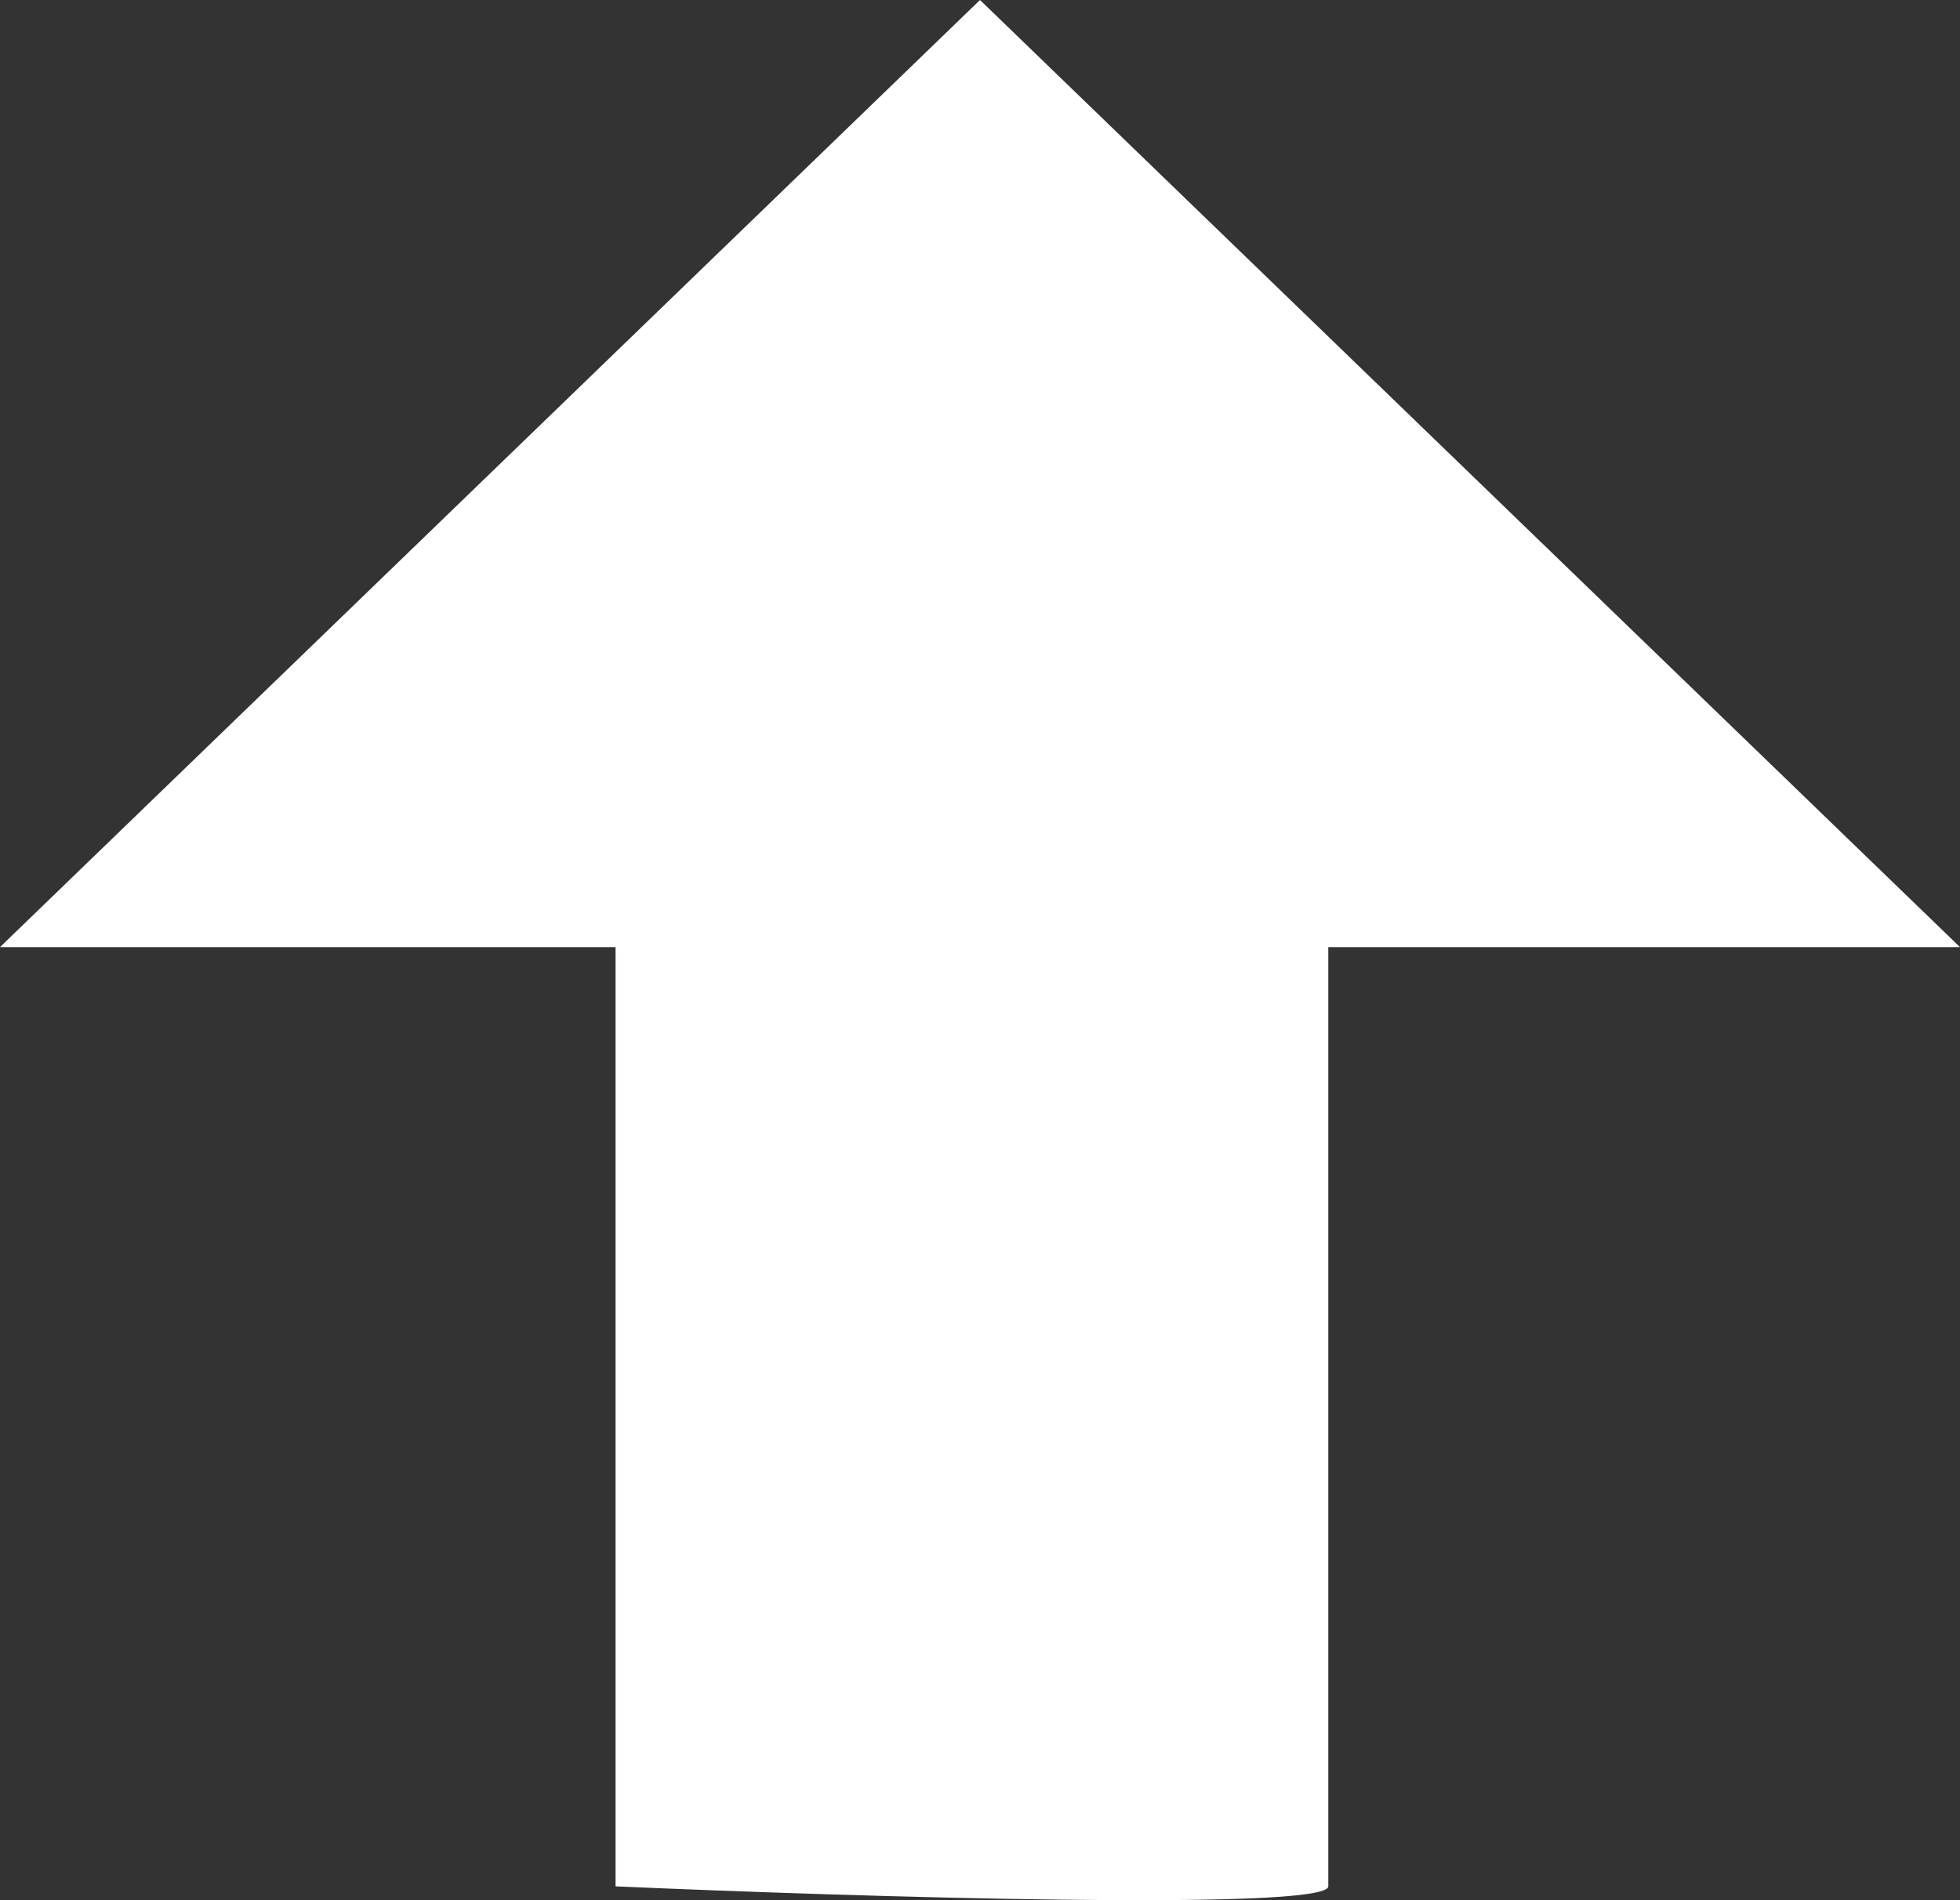 <svg width="33" height="32" viewBox="0 0 33 32" fill="none" xmlns="http://www.w3.org/2000/svg">
<rect x="0" y="0" width="33" height="32" fill="#333333" stroke="none"/>
<path d="M16.5 0L0 15.95H10.364V31.767C14.364 31.943 22.364 32.189 22.364 31.767V15.95H33L16.5 0Z" fill="white"/>
</svg>
